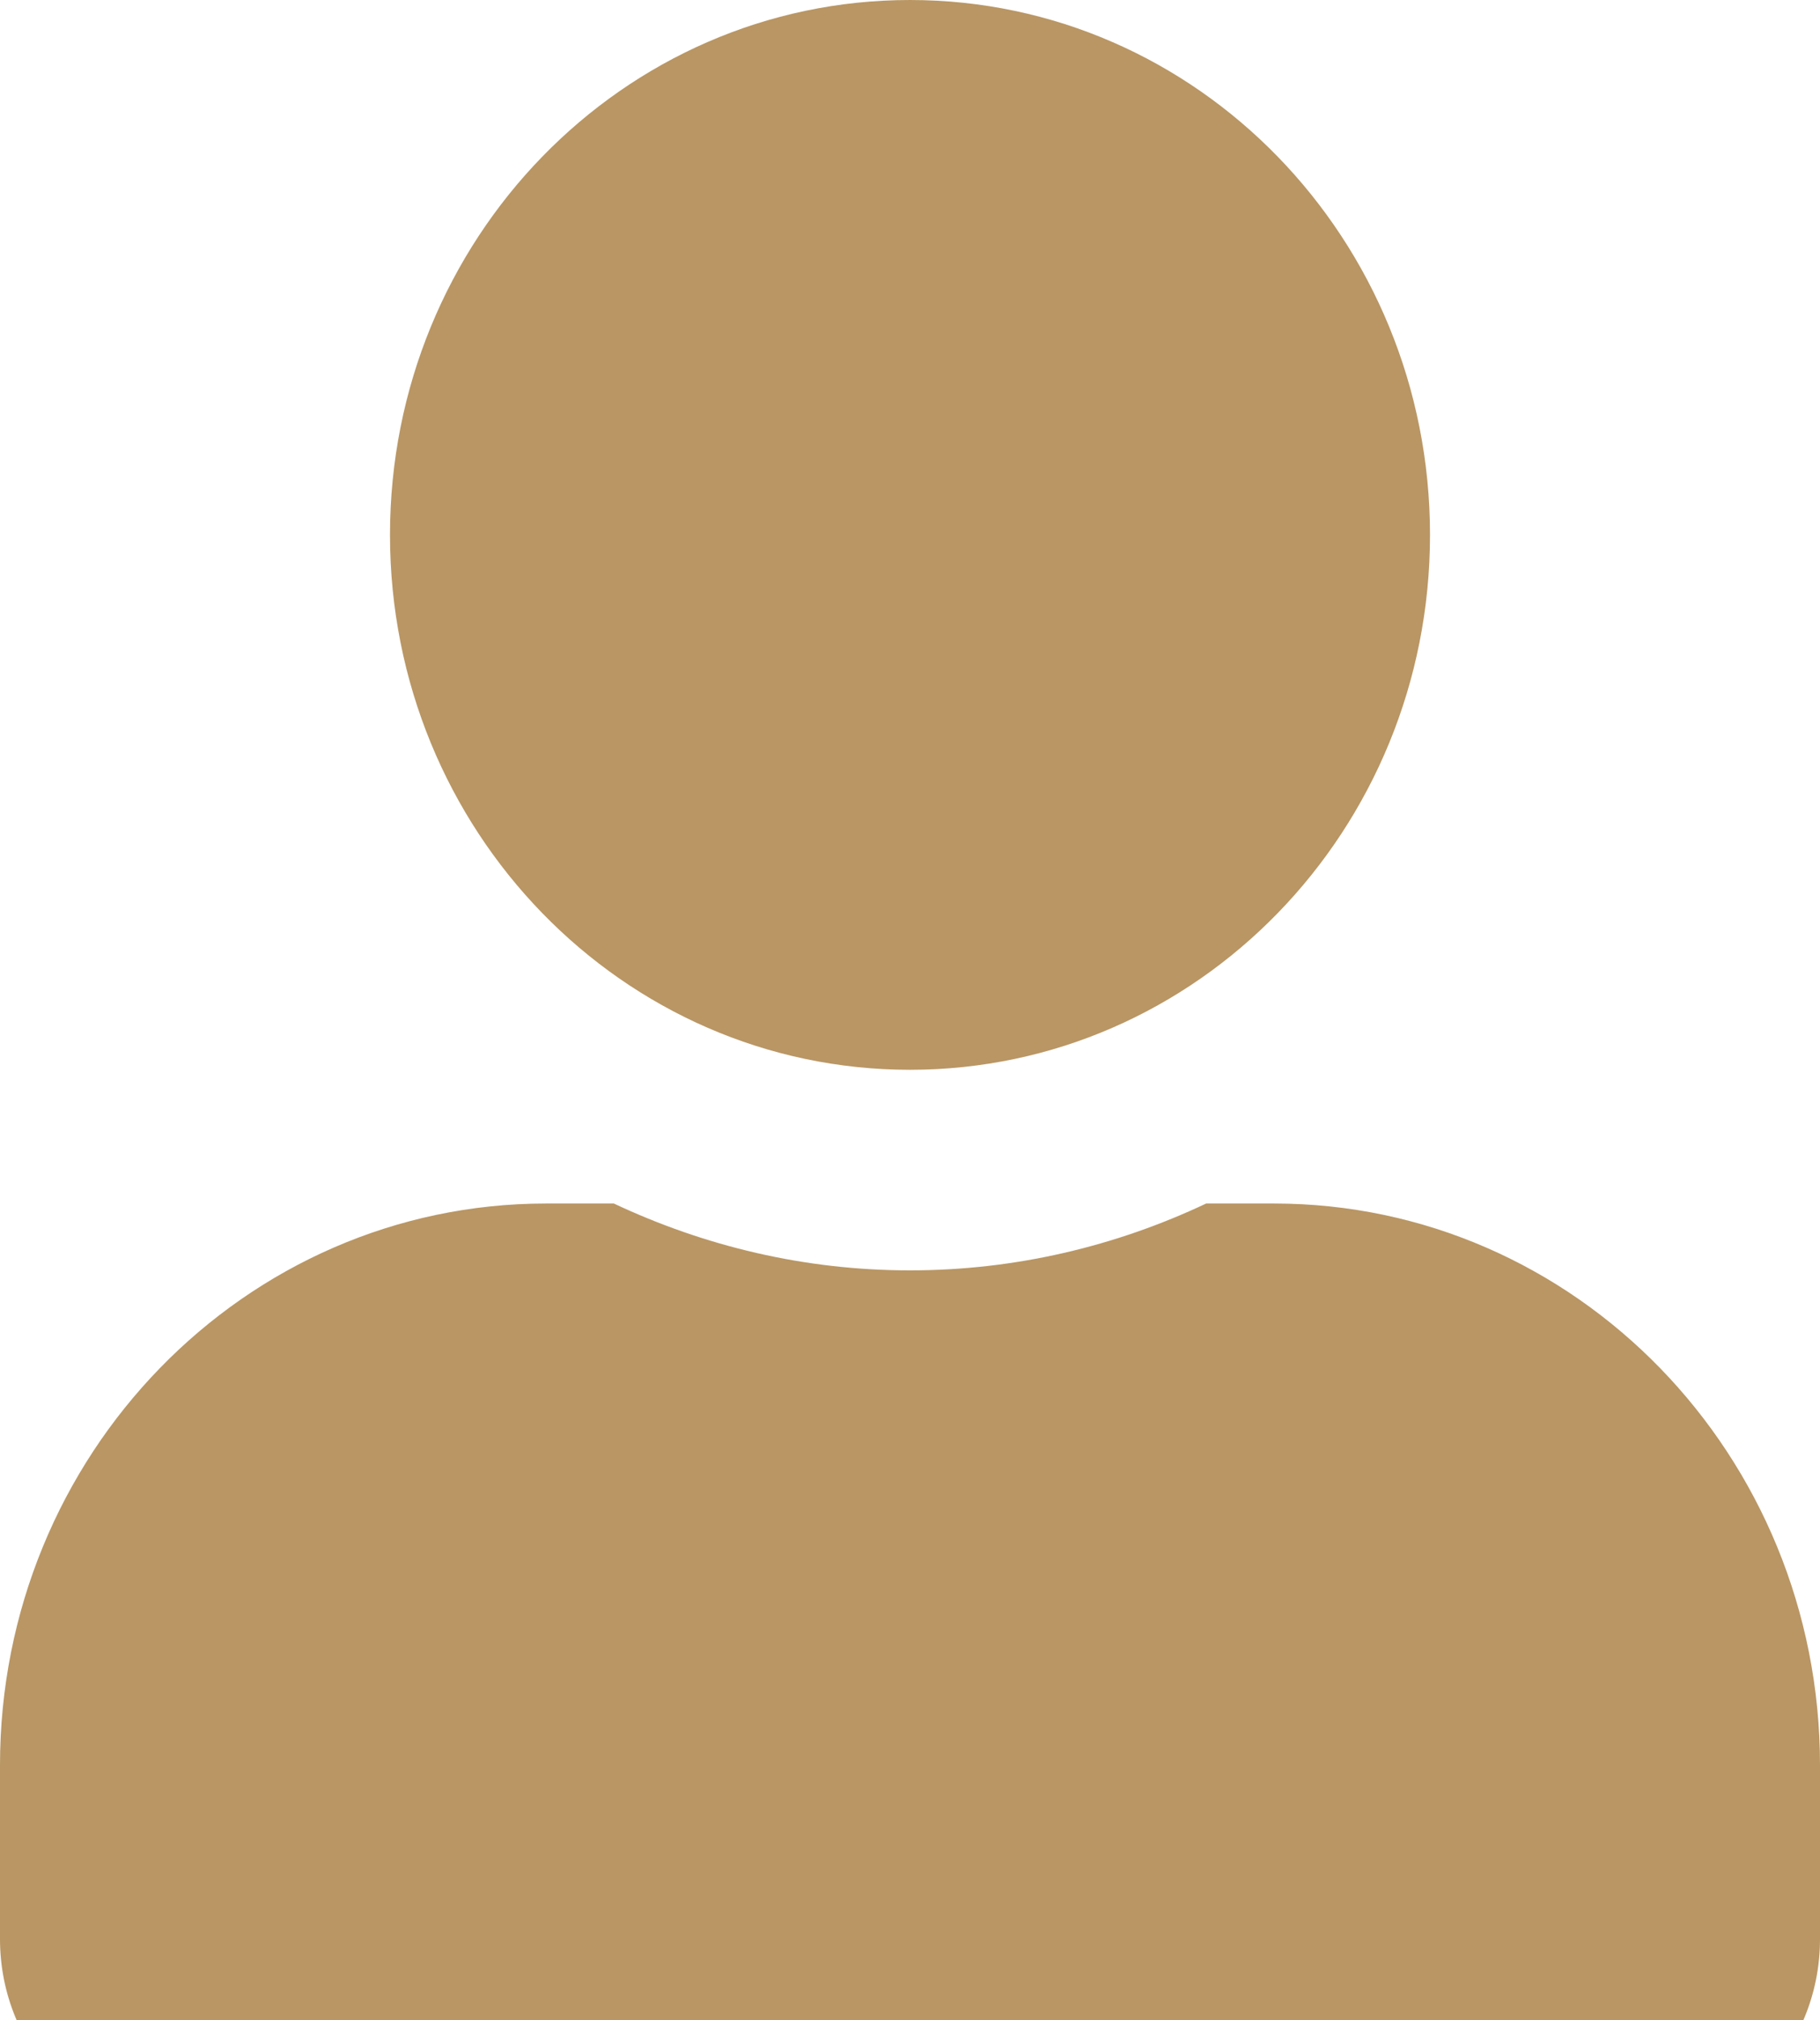 <svg width="183" height="203" viewBox="0 0 183 203" fill="none" xmlns="http://www.w3.org/2000/svg">
<path d="M91.5 107.5C120.38 107.5 143.786 83.439 143.786 53.75C143.786 24.061 120.38 0 91.5 0C62.62 0 39.214 24.061 39.214 53.75C39.214 83.439 62.62 107.5 91.5 107.5ZM128.1 120.938H121.278C112.21 125.221 102.121 127.656 91.5 127.656C80.879 127.656 70.831 125.221 61.722 120.938H54.9C24.591 120.938 0 146.217 0 177.375V194.844C0 205.972 8.782 215 19.607 215H163.393C174.218 215 183 205.972 183 194.844V177.375C183 146.217 158.409 120.938 128.1 120.938Z" fill="#B99664"/>
</svg>
